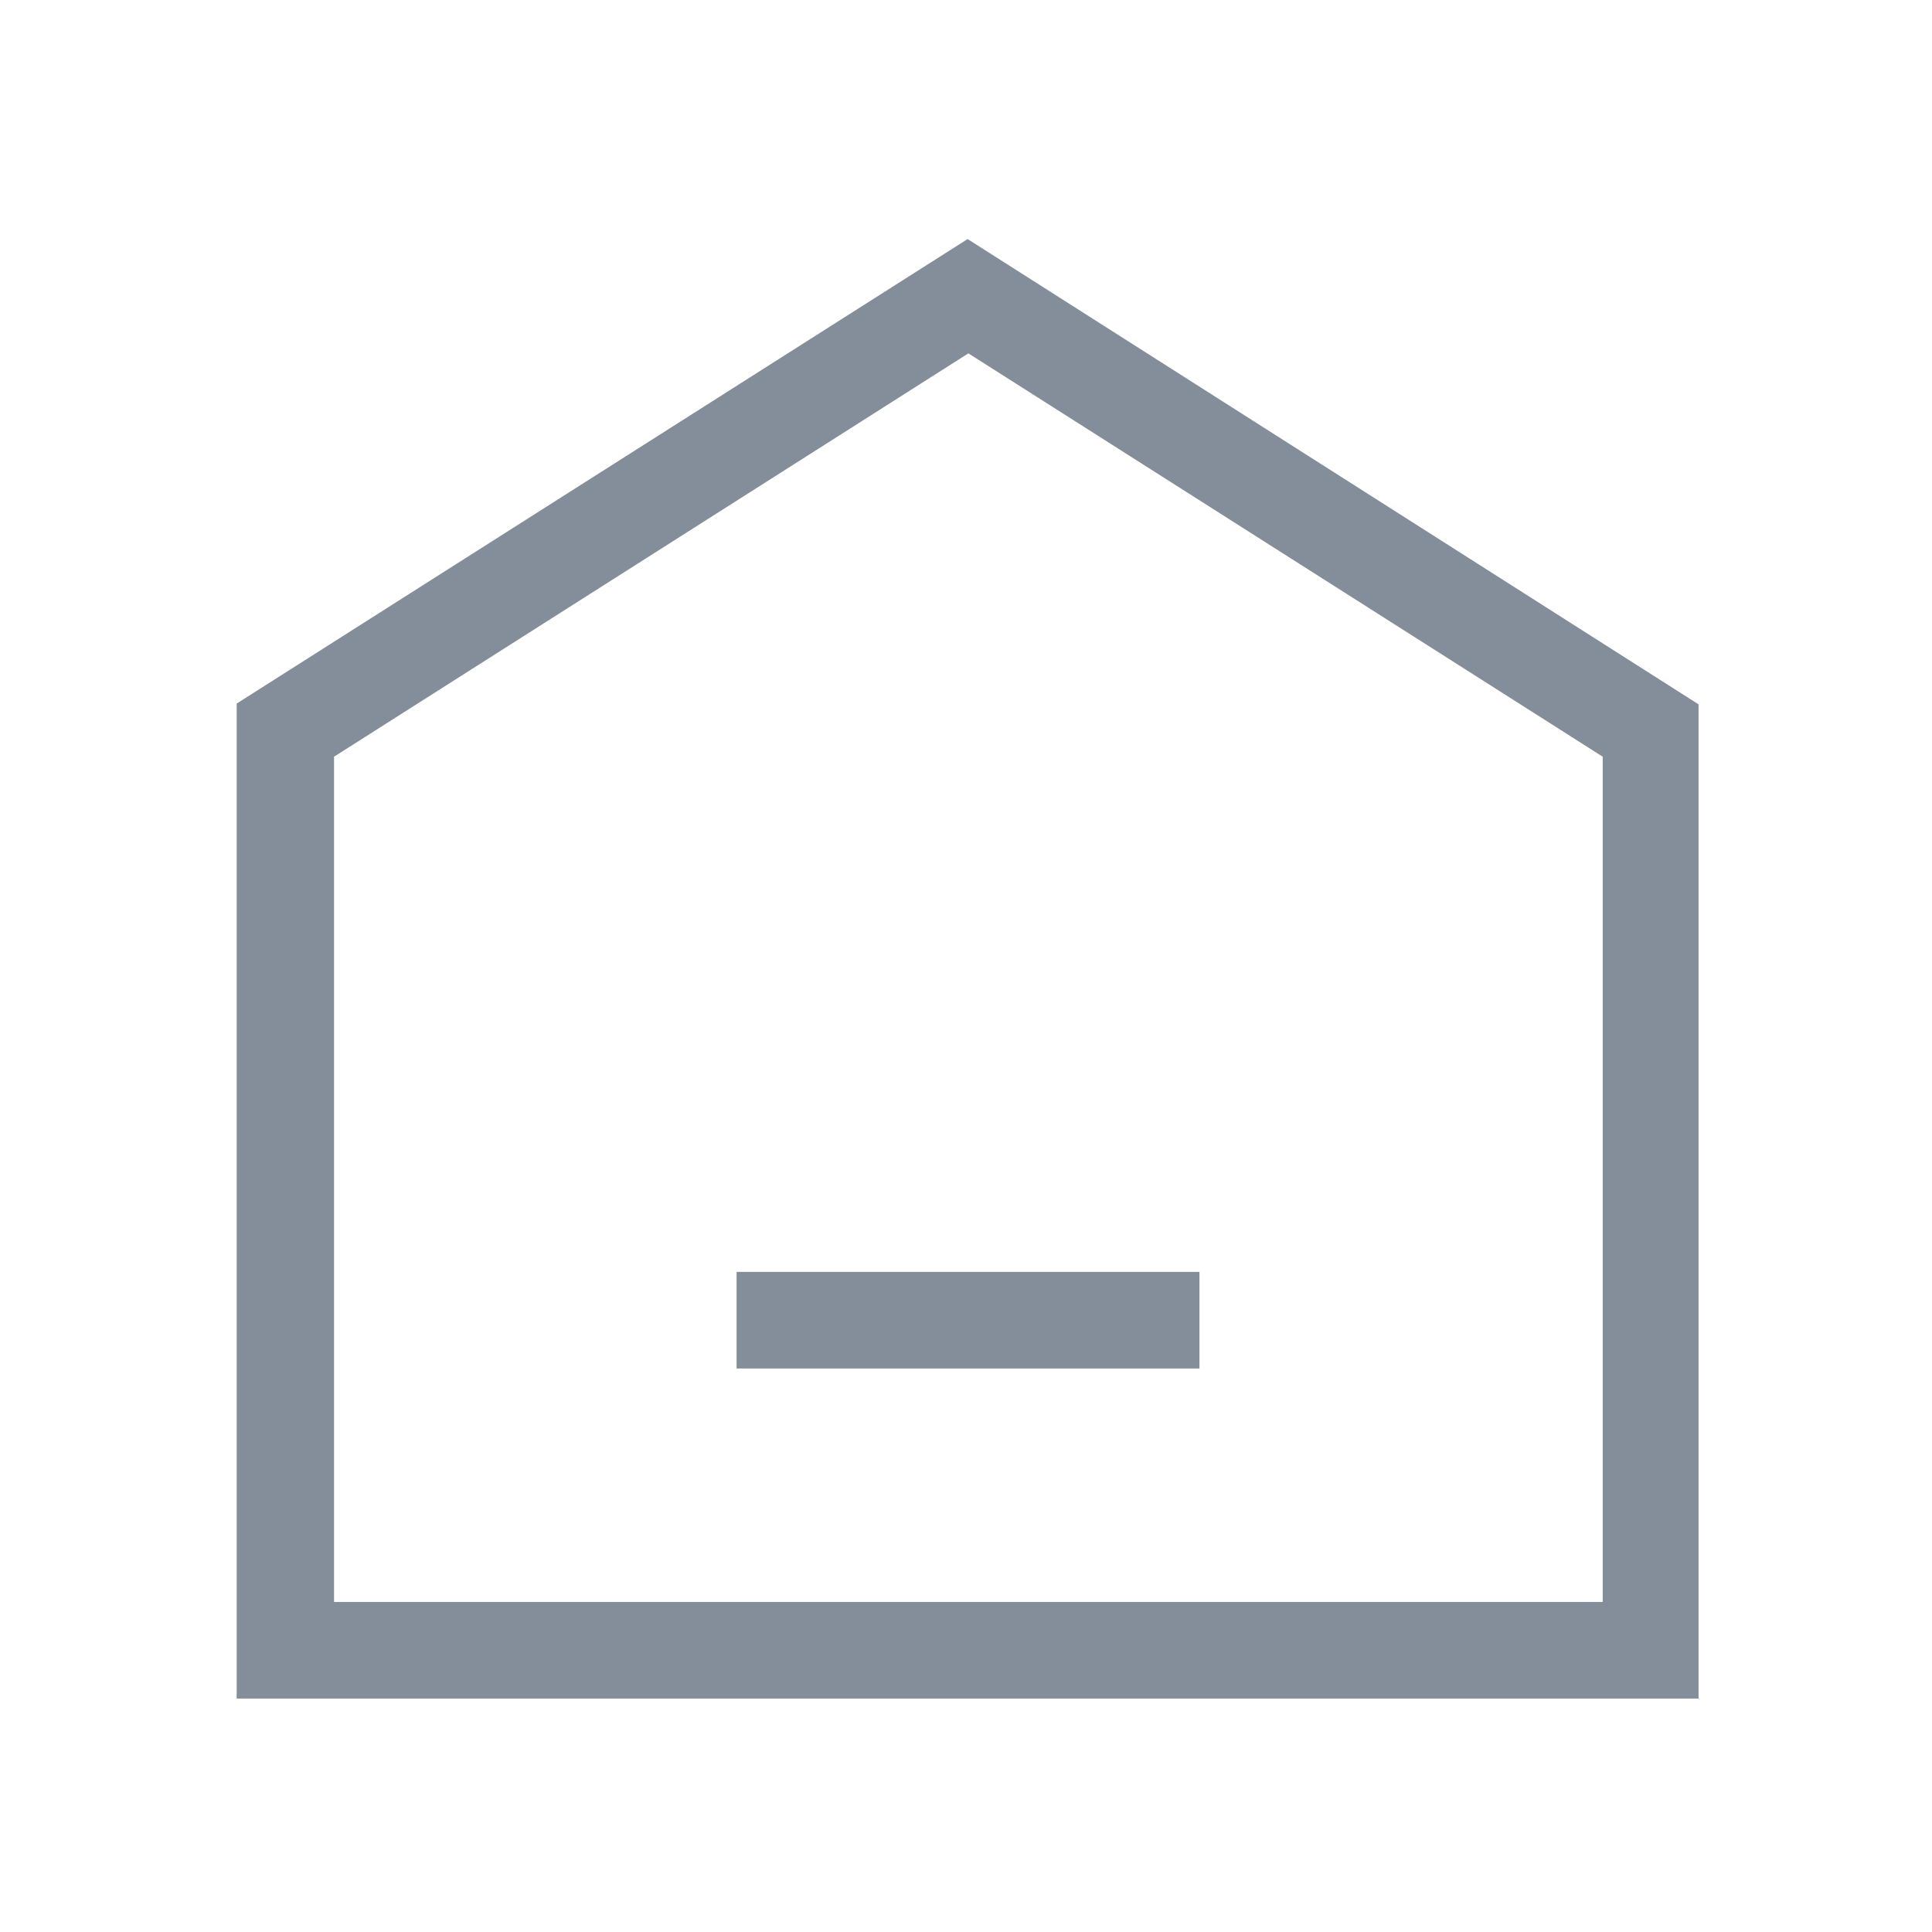 <svg width="30" height="30" viewBox="0 0 30 30" fill="none" xmlns="http://www.w3.org/2000/svg">
<path d="M26.387 26.375H3.675V10.925L15.025 3.712L26.375 10.937V26.387L26.387 26.375ZM5.175 24.875H24.887V11.75L15.037 5.487L5.187 11.75V24.875H5.175Z" fill="#848E9B"/>
<path d="M18.625 19.75H11.438V21.25H18.625V19.75Z" fill="#848E9B"/>
</svg>
